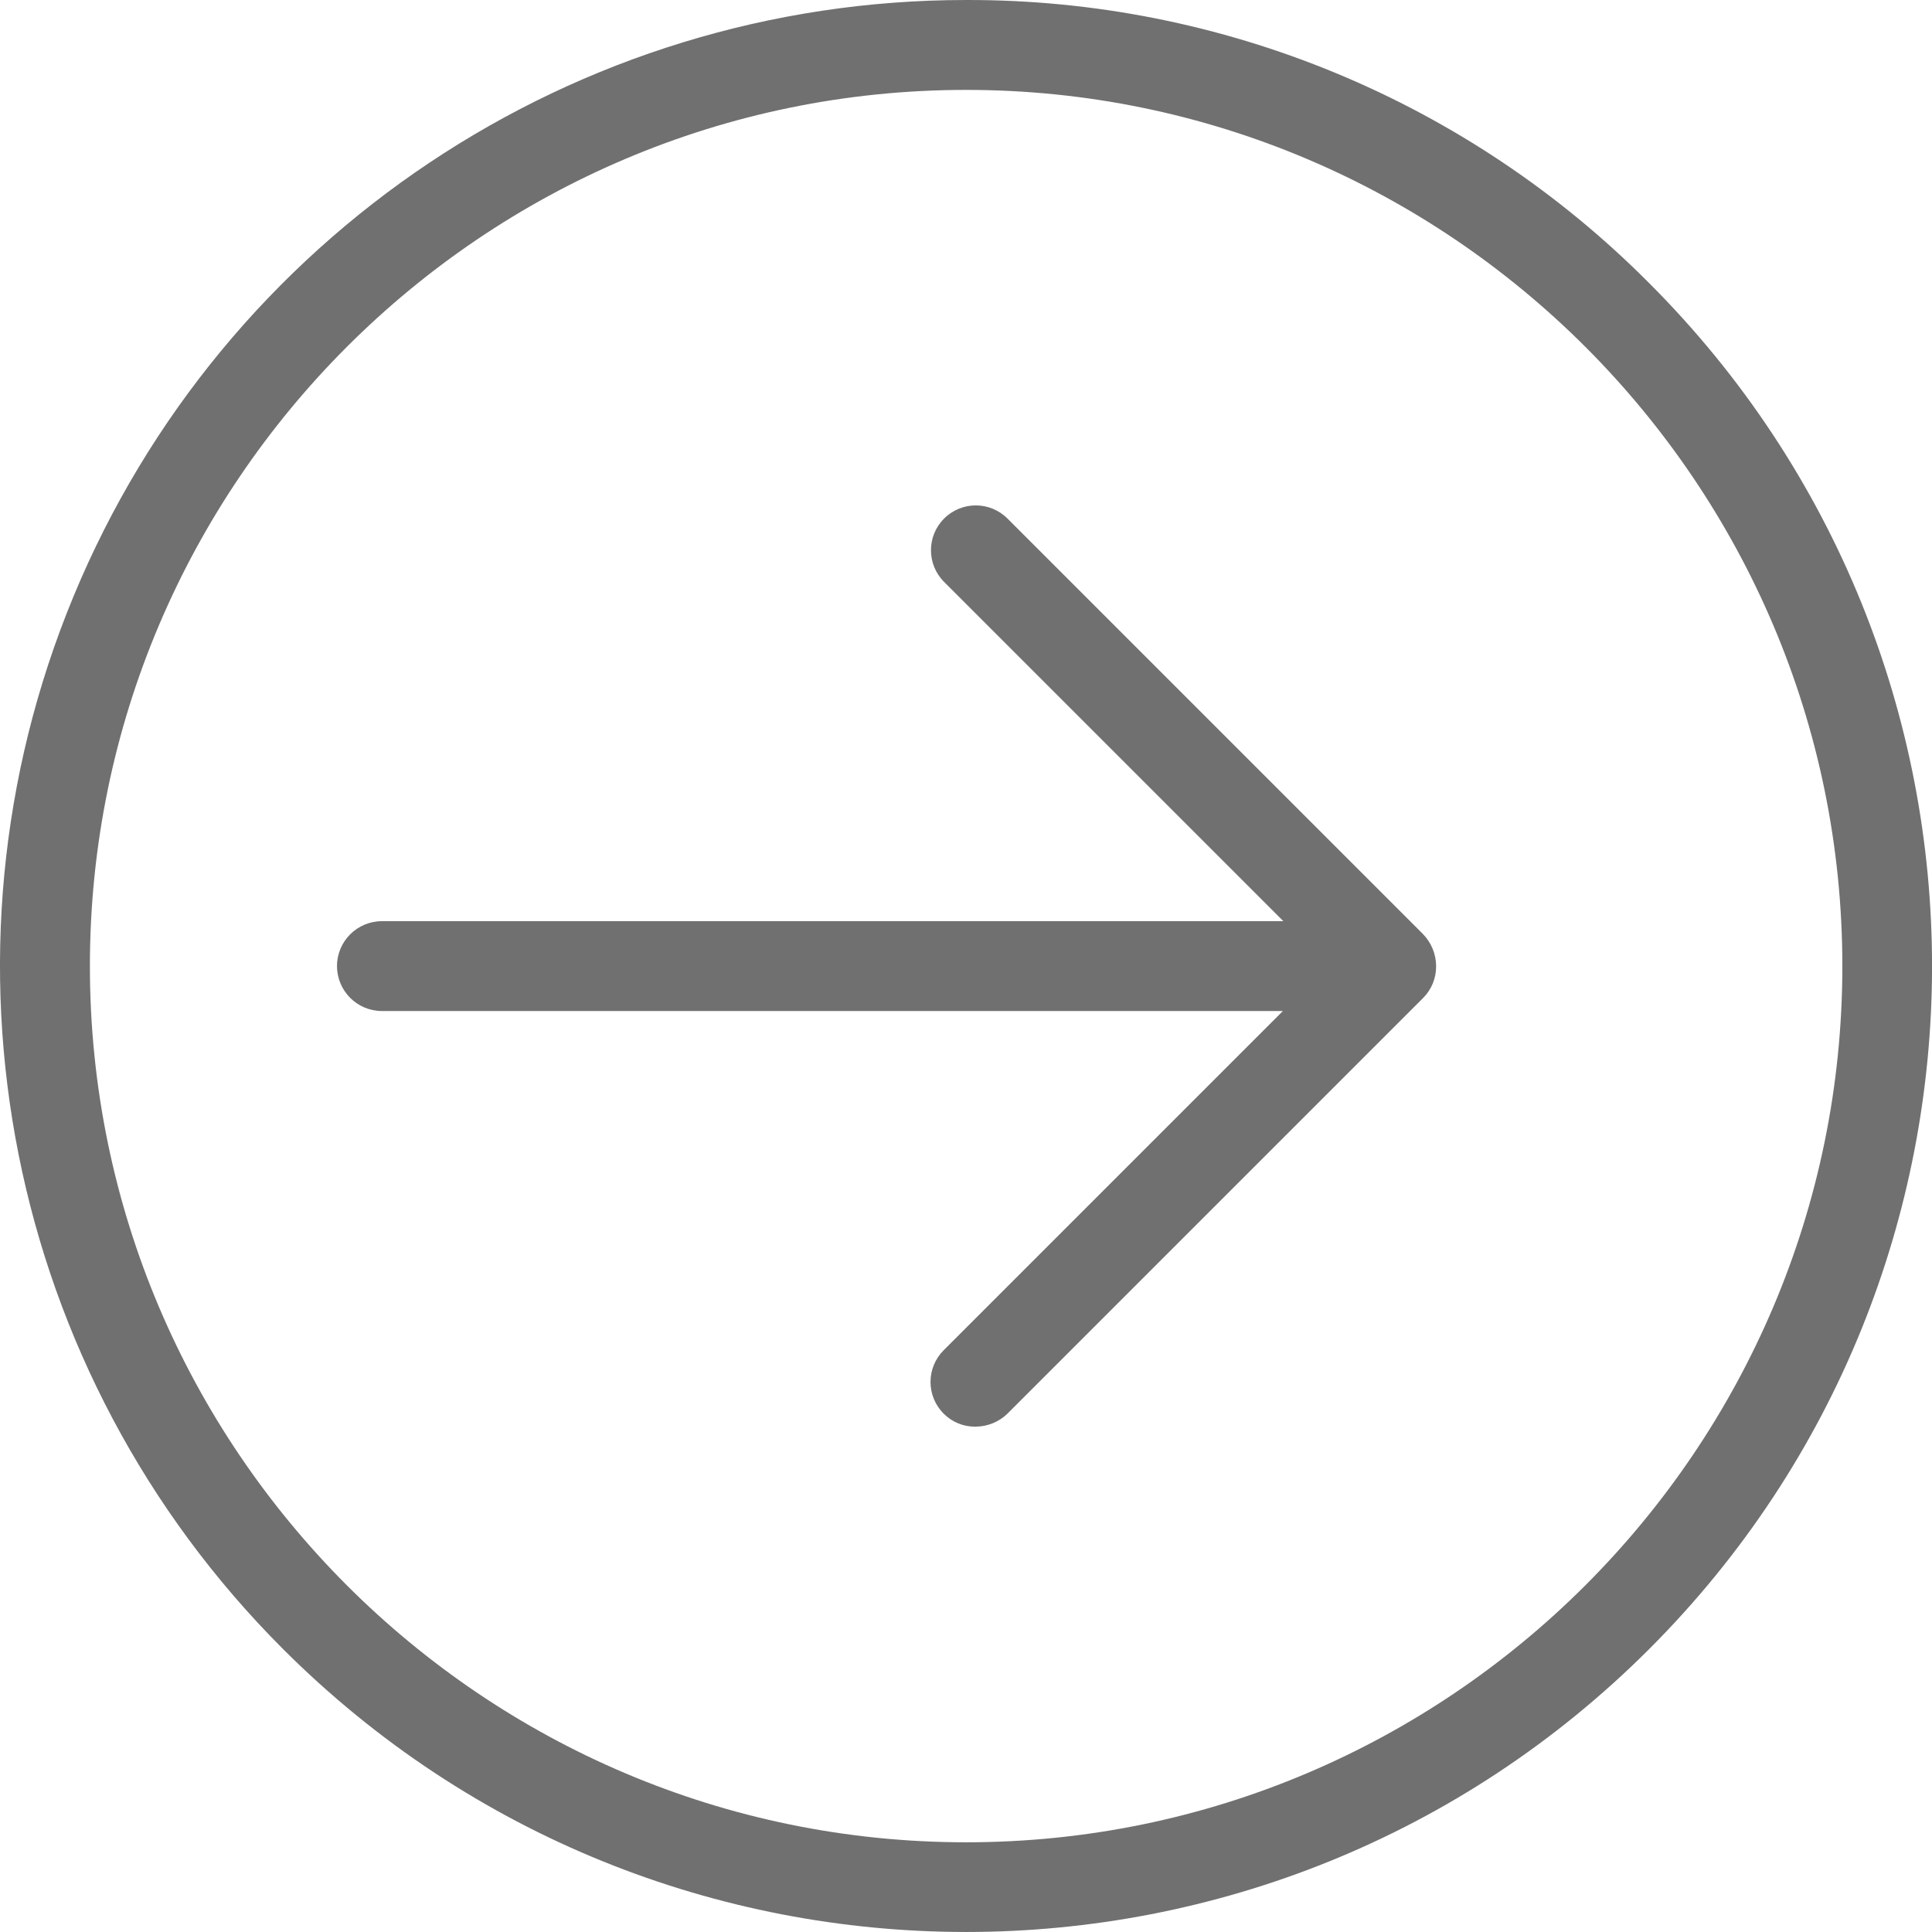 <svg width="30" height="30" viewBox="0 0 30 30" fill="none" xmlns="http://www.w3.org/2000/svg">
<path d="M15.644 8.052C15.372 7.78 14.932 7.78 14.66 8.052C14.388 8.324 14.388 8.764 14.66 9.036L19.928 14.304H5.931C5.546 14.304 5.233 14.616 5.233 15.001C5.233 15.387 5.546 15.699 5.931 15.699H19.921L14.653 20.967C14.522 21.097 14.449 21.275 14.449 21.459C14.449 21.644 14.522 21.82 14.653 21.951C14.784 22.083 14.963 22.156 15.148 22.153C15.334 22.152 15.511 22.08 15.644 21.951L22.098 15.497C22.229 15.366 22.302 15.187 22.3 15.001C22.299 14.816 22.226 14.639 22.098 14.506L15.644 8.052Z" fill="#707070"/>
<path d="M15.002 4.35541e-05C8.934 -0.001 3.464 3.654 1.142 9.259C-1.18 14.865 0.104 21.318 4.396 25.607C10.254 31.464 19.75 31.464 25.608 25.607C31.465 19.75 31.465 10.253 25.608 4.396C22.801 1.573 18.982 -0.01 15.002 4.35541e-05V4.35541e-05ZM15.002 28.607C7.501 28.607 1.396 22.502 1.396 15.001C1.396 7.501 7.501 1.396 15.002 1.396C22.502 1.396 28.608 7.501 28.608 15.001C28.608 22.502 22.502 28.607 15.002 28.607Z" fill="#707070"/>
</svg>
